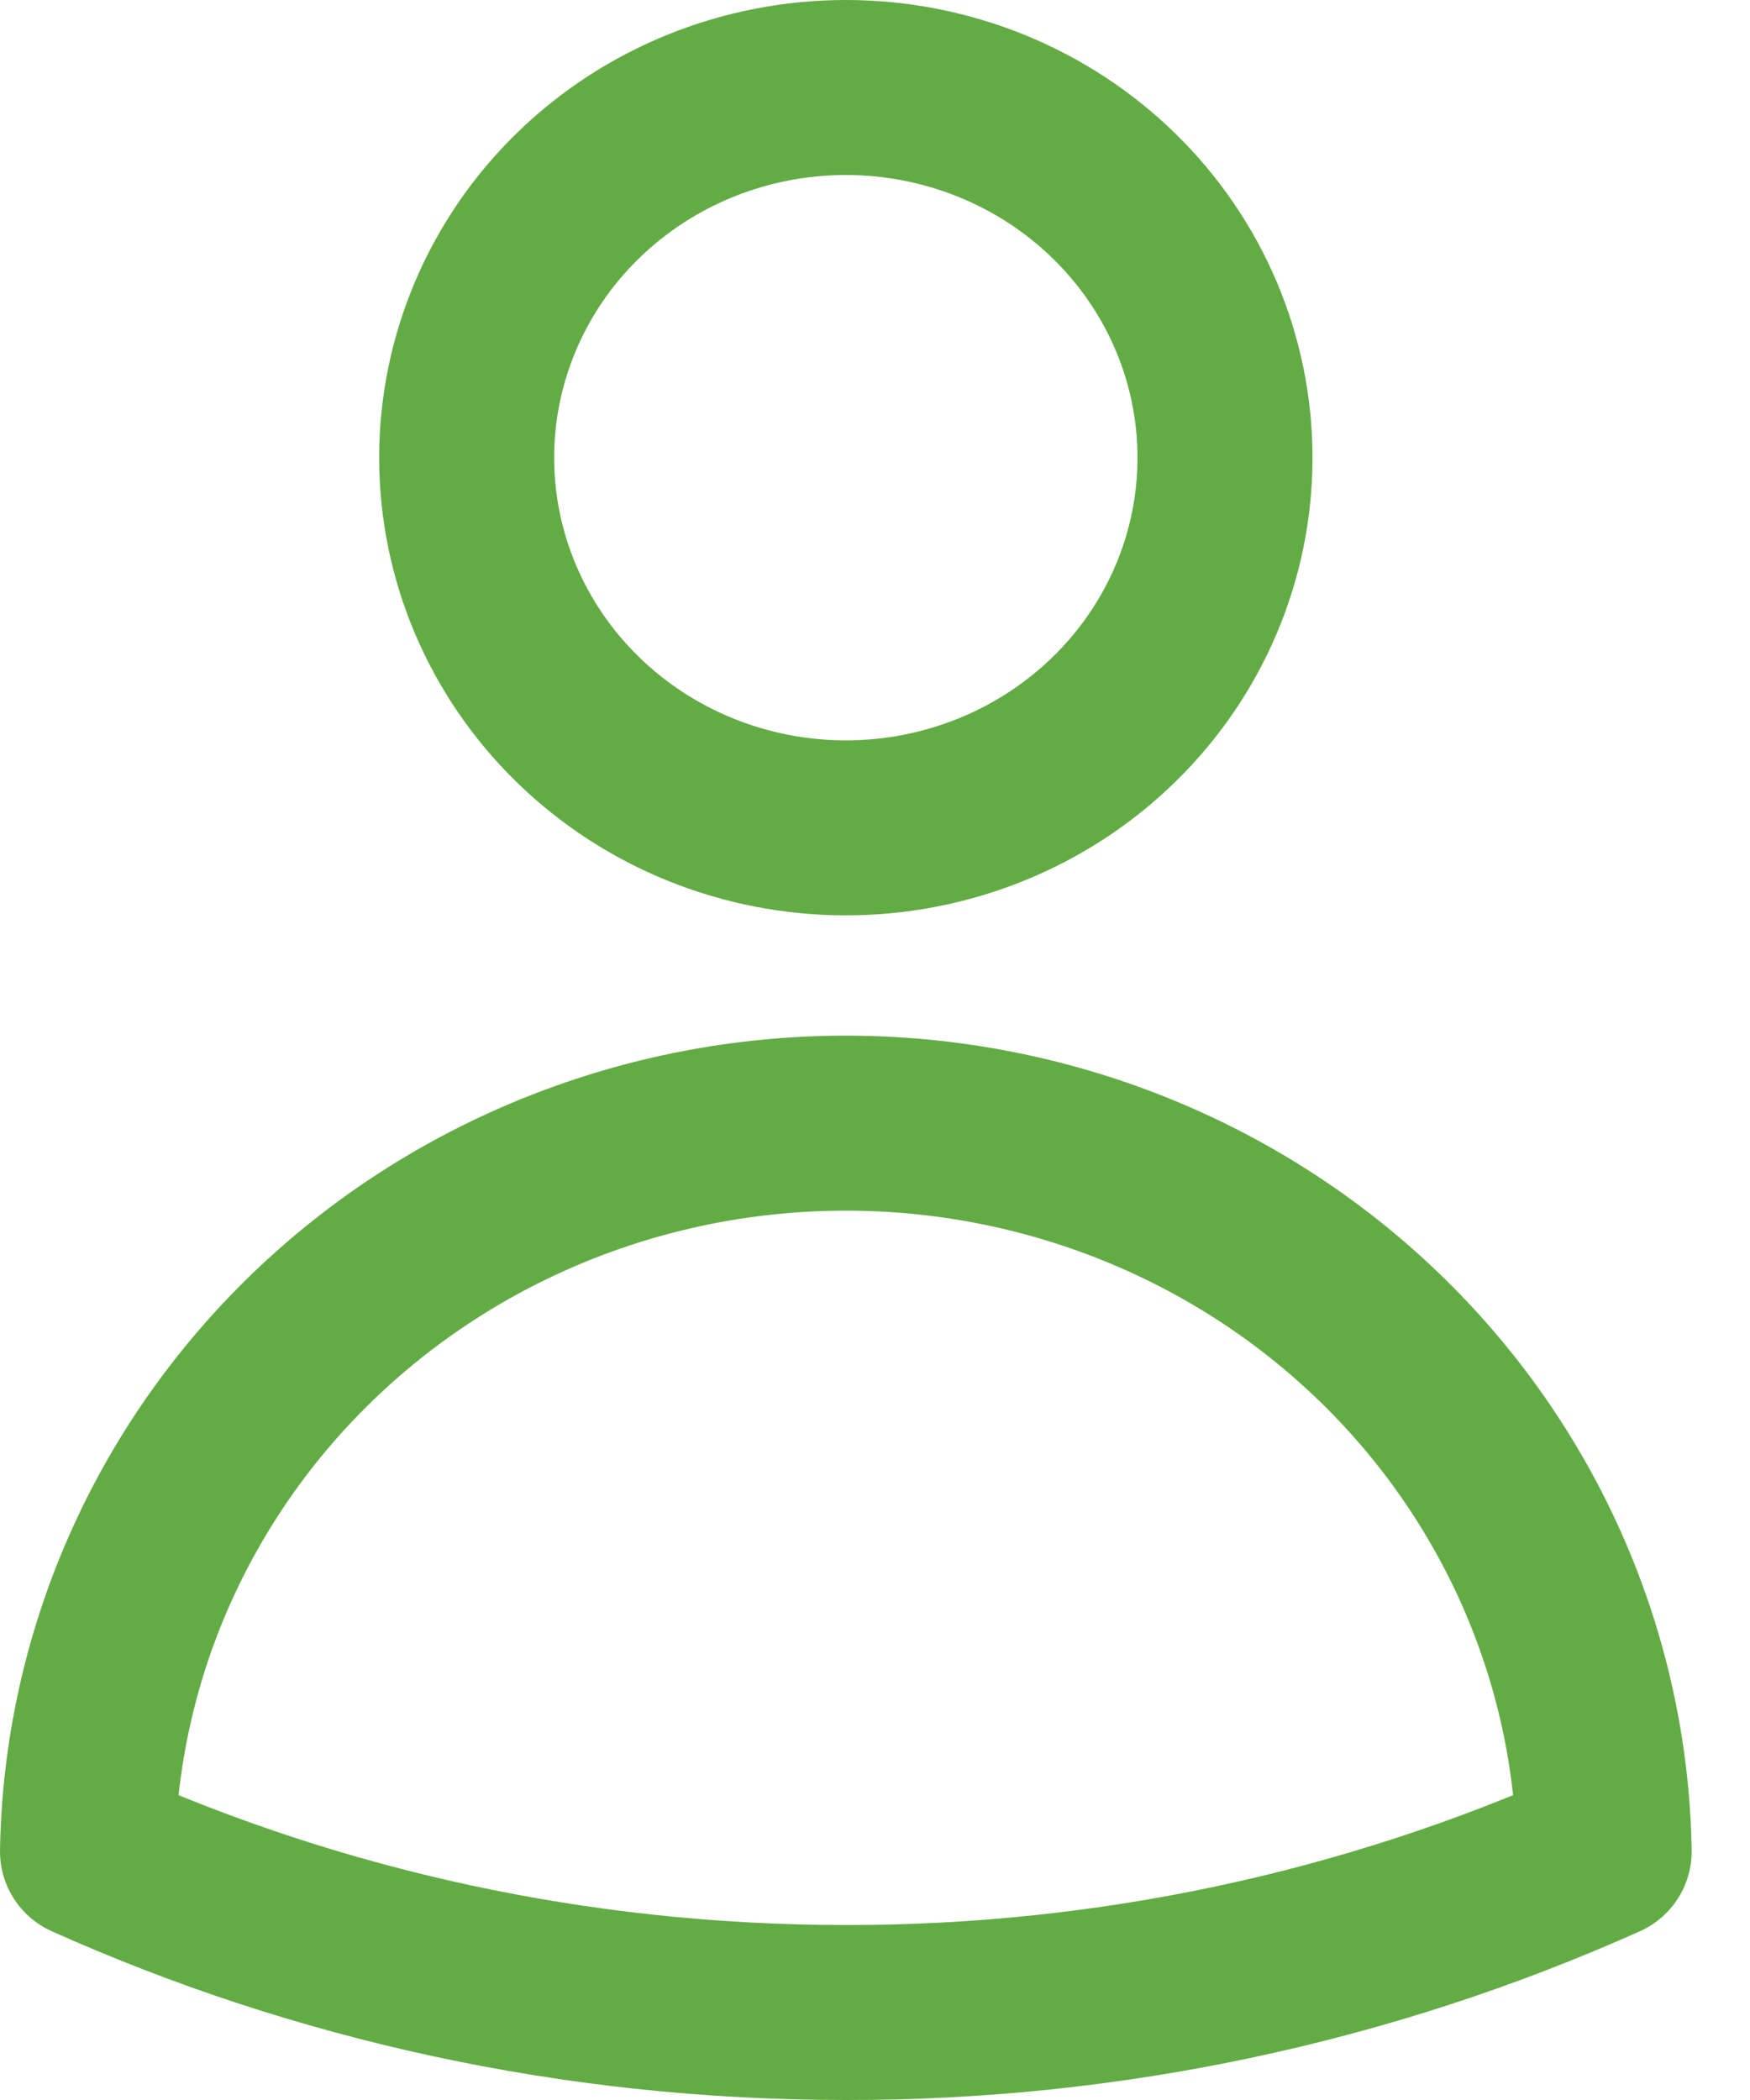 <svg width="15" height="18" viewBox="0 0 15 18" fill="none" xmlns="http://www.w3.org/2000/svg">
<path d="M10.5 3.923C10.5 4.765 10.158 5.572 9.548 6.167C8.939 6.762 8.112 7.096 7.25 7.096C6.388 7.096 5.561 6.762 4.952 6.167C4.342 5.572 4 4.765 4 3.923C4 3.082 4.342 2.274 4.952 1.679C5.561 1.084 6.388 0.75 7.25 0.75C8.112 0.75 8.939 1.084 9.548 1.679C10.158 2.274 10.5 3.082 10.5 3.923V3.923ZM0.75 15.869C0.778 14.204 1.475 12.617 2.691 11.449C3.907 10.281 5.544 9.627 7.25 9.627C8.956 9.627 10.593 10.281 11.809 11.449C13.025 12.617 13.722 14.204 13.75 15.869C11.711 16.782 9.493 17.253 7.25 17.25C4.93 17.25 2.729 16.756 0.75 15.869Z" stroke="#63AC45" stroke-width="1.5" stroke-linecap="round" stroke-linejoin="round"/>
</svg>
